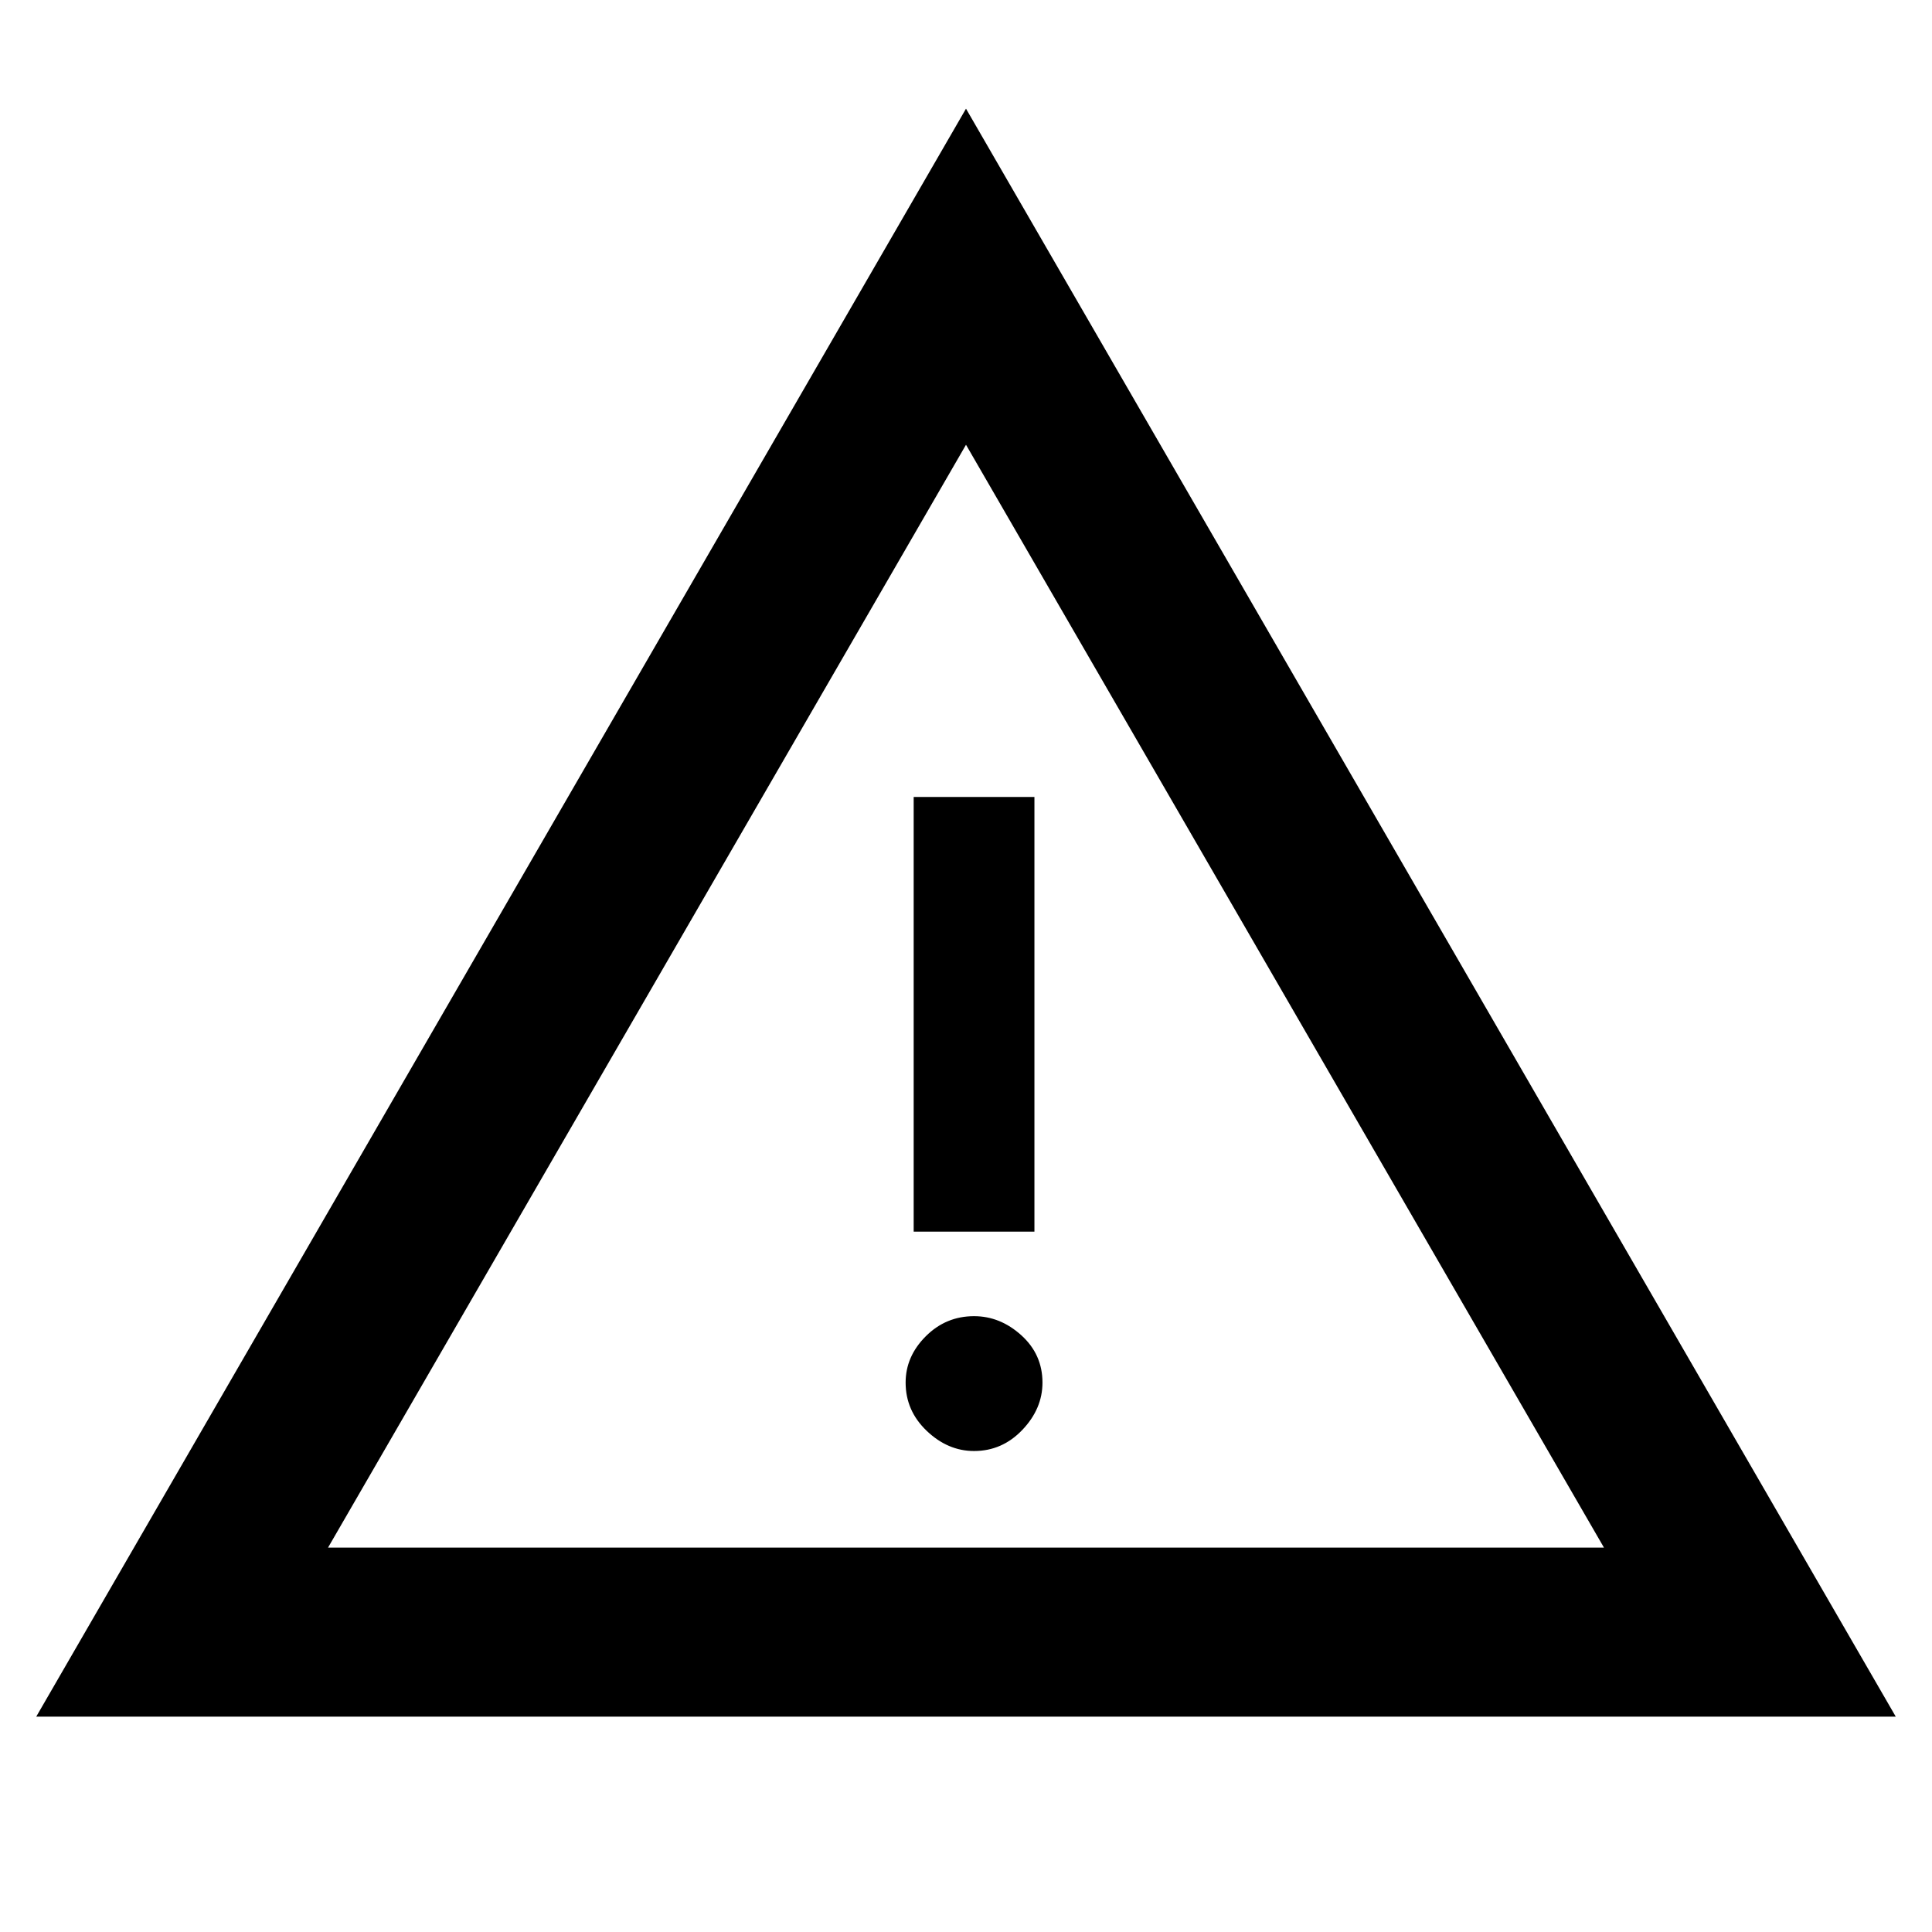 <svg xmlns="http://www.w3.org/2000/svg" width="48" height="48" viewBox="0 0 48 48"><path d="M.9 42.65 24 2.7l23.1 39.95Zm7.25-4.2h31.7L24 11.05Zm16.05-2.4q.7 0 1.2-.525t.5-1.175q0-.7-.525-1.175-.525-.475-1.175-.475-.7 0-1.2.5t-.5 1.15q0 .7.525 1.2t1.175.5Zm-1.5-5.45h3V19.8h-3Zm1.3-5.85Z"/></svg>